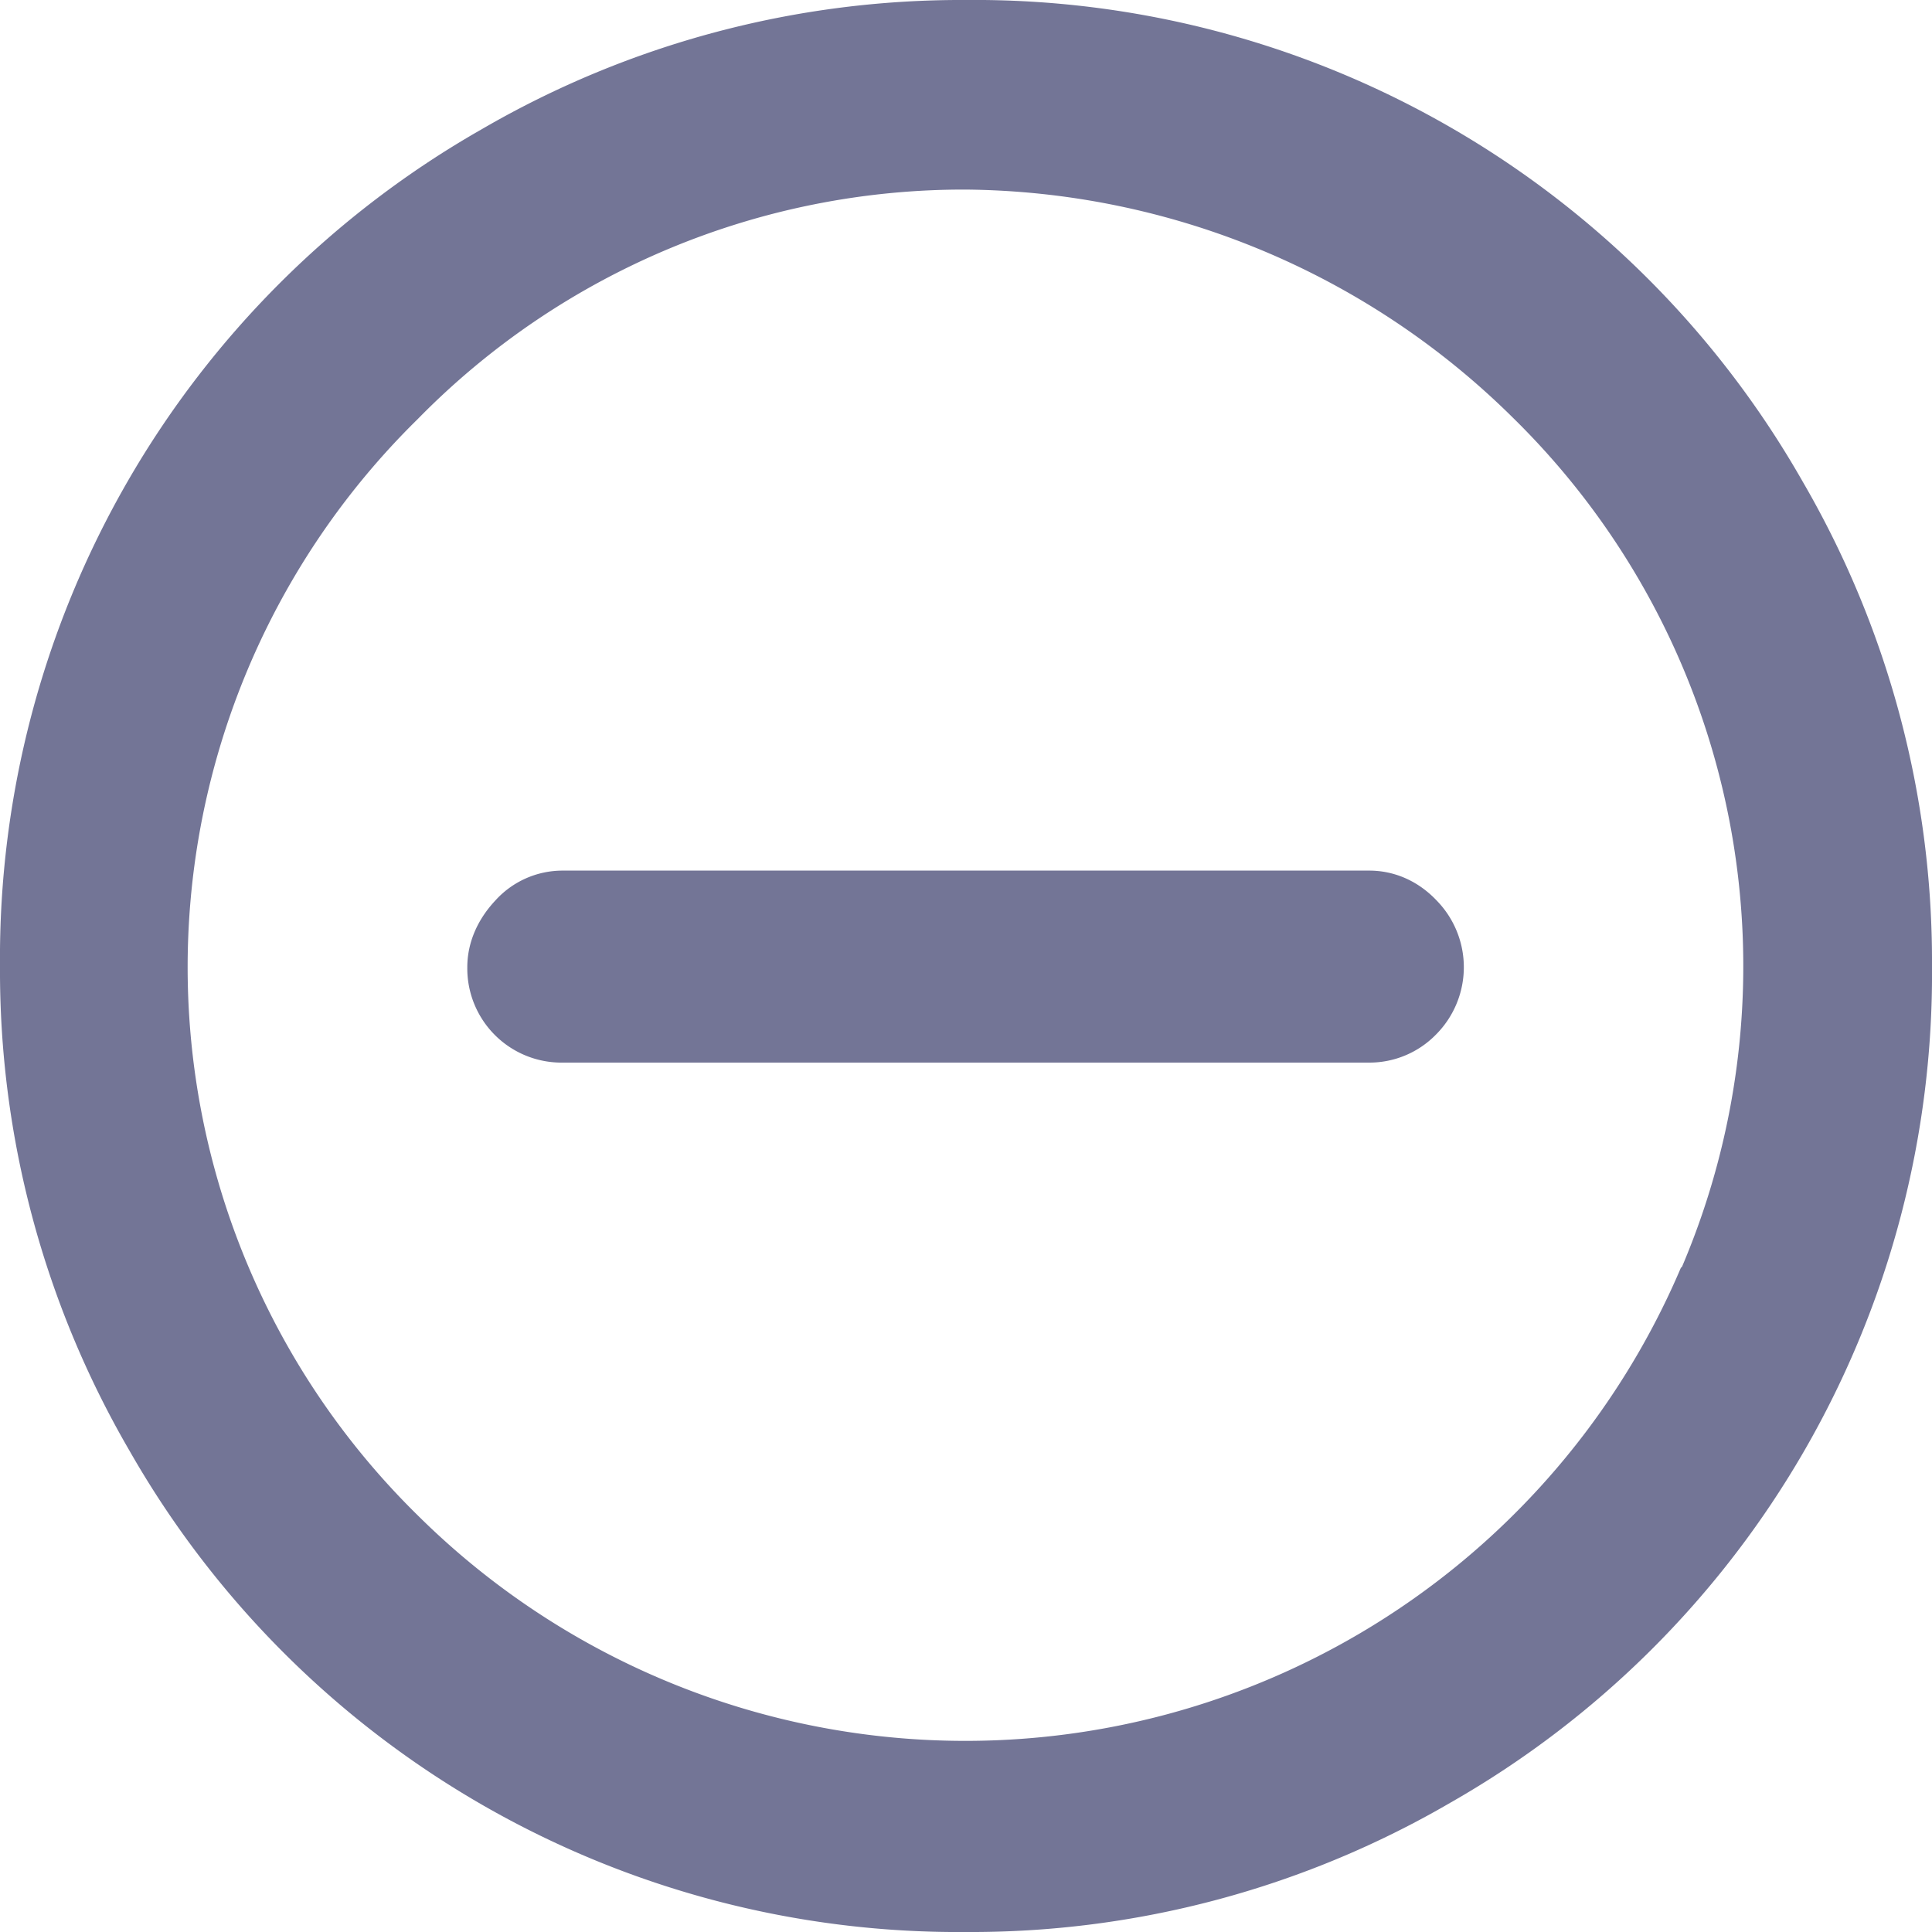 <svg xmlns="http://www.w3.org/2000/svg" xmlns:xlink="http://www.w3.org/1999/xlink" width="16" height="16" viewBox="0 0 16 16"><defs><path id="jygva" d="M1227.89 386.57a.77.77 0 0 1-.55.23h-6.68a.78.78 0 0 1-.79-.79c0-.21.09-.4.23-.55a.75.75 0 0 1 .56-.25h6.68c.2 0 .4.08.56.25a.79.79 0 0 1-.01 1.11zm3.04-4.58A7.9 7.9 0 0 1 1232 386a7.9 7.9 0 0 1-3.99 6.93A7.89 7.89 0 0 1 1224 394a7.9 7.9 0 0 1-6.93-3.99A7.9 7.9 0 0 1 1216 386a7.9 7.9 0 0 1 3.99-6.93A7.9 7.9 0 0 1 1224 378a7.89 7.89 0 0 1 6.93 3.99zm-1 6.5a6.36 6.36 0 0 0-1.4-7.03 6.52 6.52 0 0 0-4.53-1.89 6.33 6.33 0 0 0-4.54 1.9 6.36 6.36 0 0 0 0 9.08 6.44 6.44 0 0 0 10.46-2.05z"/></defs><g><g transform="translate(-1216 -378)"><use fill="#737596" xlink:href="#jygva"/></g></g></svg>